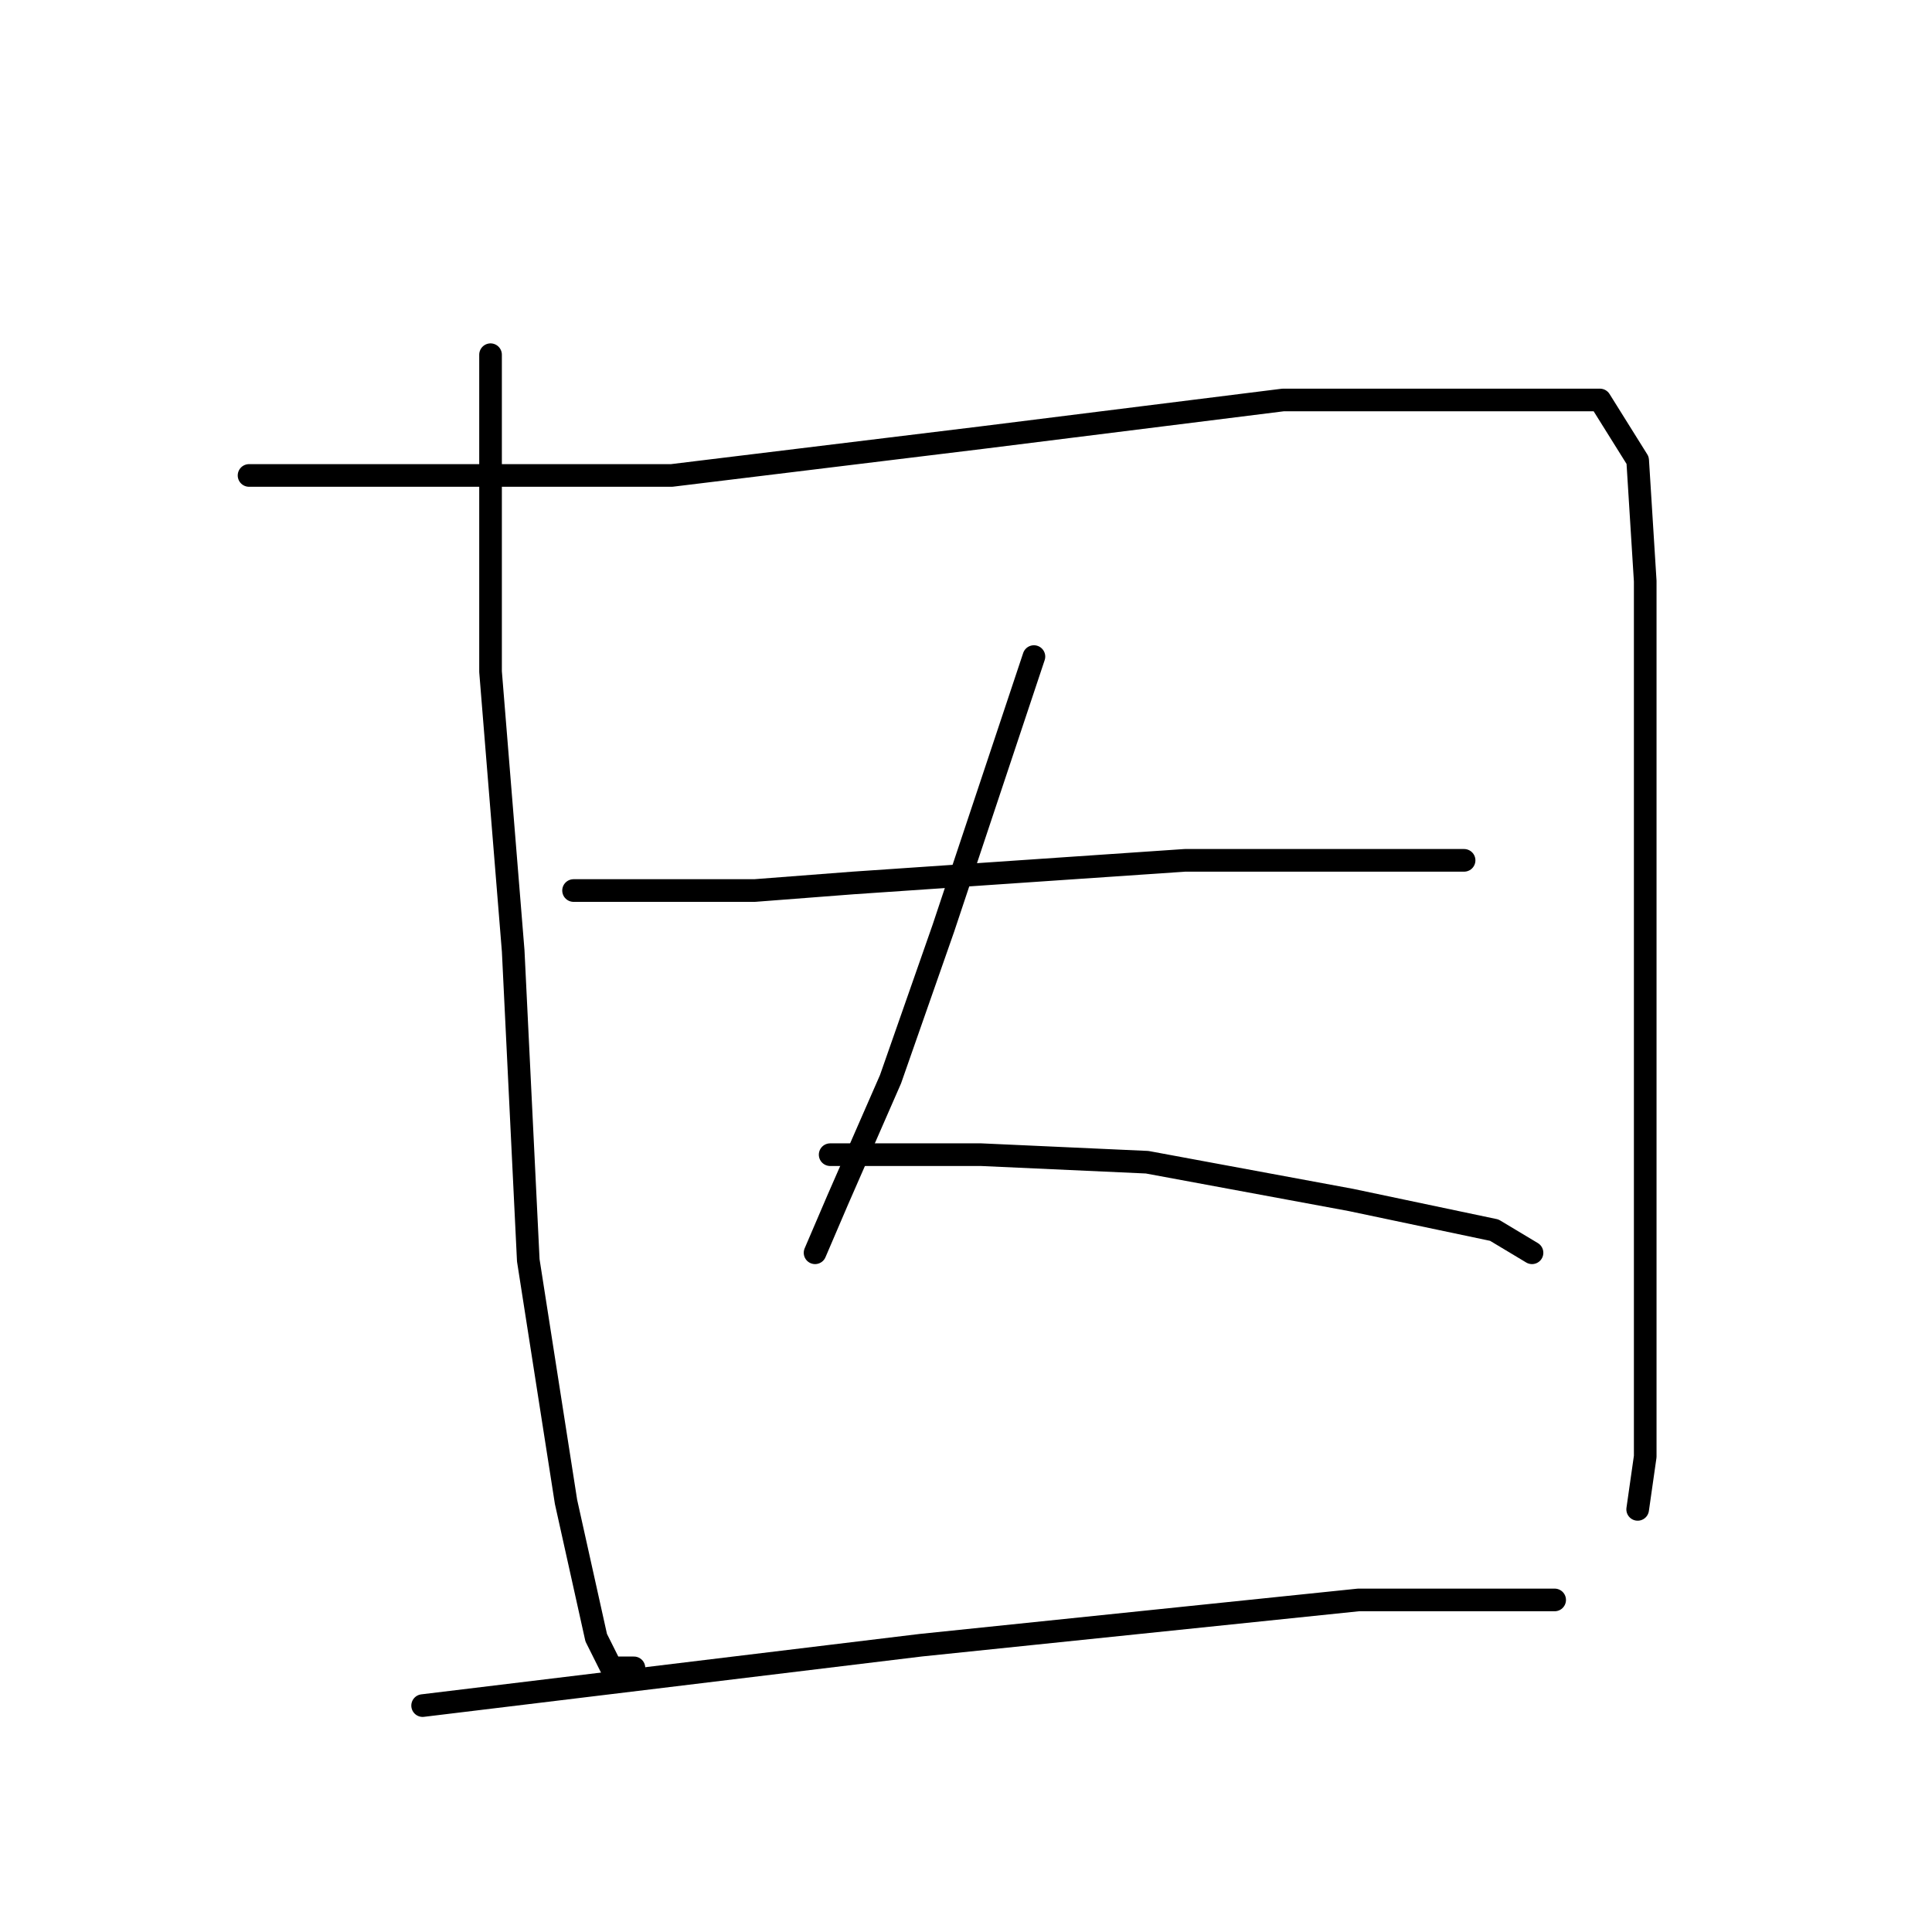 <?xml version="1.0" standalone="no"?>
    <svg width="256" height="256" xmlns="http://www.w3.org/2000/svg" version="1.1">
    <polyline stroke="black" stroke-width="3" stroke-linecap="round" fill="transparent" stroke-linejoin="round" points="65 47 65 68 65 89 68 126 70 167 75 199 79 217 81 221 84 221 84 221 " />
        <polyline stroke="black" stroke-width="3" stroke-linecap="round" fill="transparent" stroke-linejoin="round" points="33 63 61 63 89 63 130 58 170 53 199 53 212 53 217 61 218 77 218 102 218 129 218 154 218 177 218 193 217 200 217 200 " />
        <polyline stroke="black" stroke-width="3" stroke-linecap="round" fill="transparent" stroke-linejoin="round" points="76 118 88 118 100 118 113 117 157 114 169 114 180 114 194 114 194 114 " />
        <polyline stroke="black" stroke-width="3" stroke-linecap="round" fill="transparent" stroke-linejoin="round" points="137 87 131 105 125 123 118 143 111 159 108 166 108 166 " />
        <polyline stroke="black" stroke-width="3" stroke-linecap="round" fill="transparent" stroke-linejoin="round" points="110 153 120 153 130 153 152 154 179 159 198 163 203 166 203 166 " />
        <polyline stroke="black" stroke-width="3" stroke-linecap="round" fill="transparent" stroke-linejoin="round" points="56 226 89 222 122 218 180 212 194 212 206 212 206 212 " />
        </svg>
